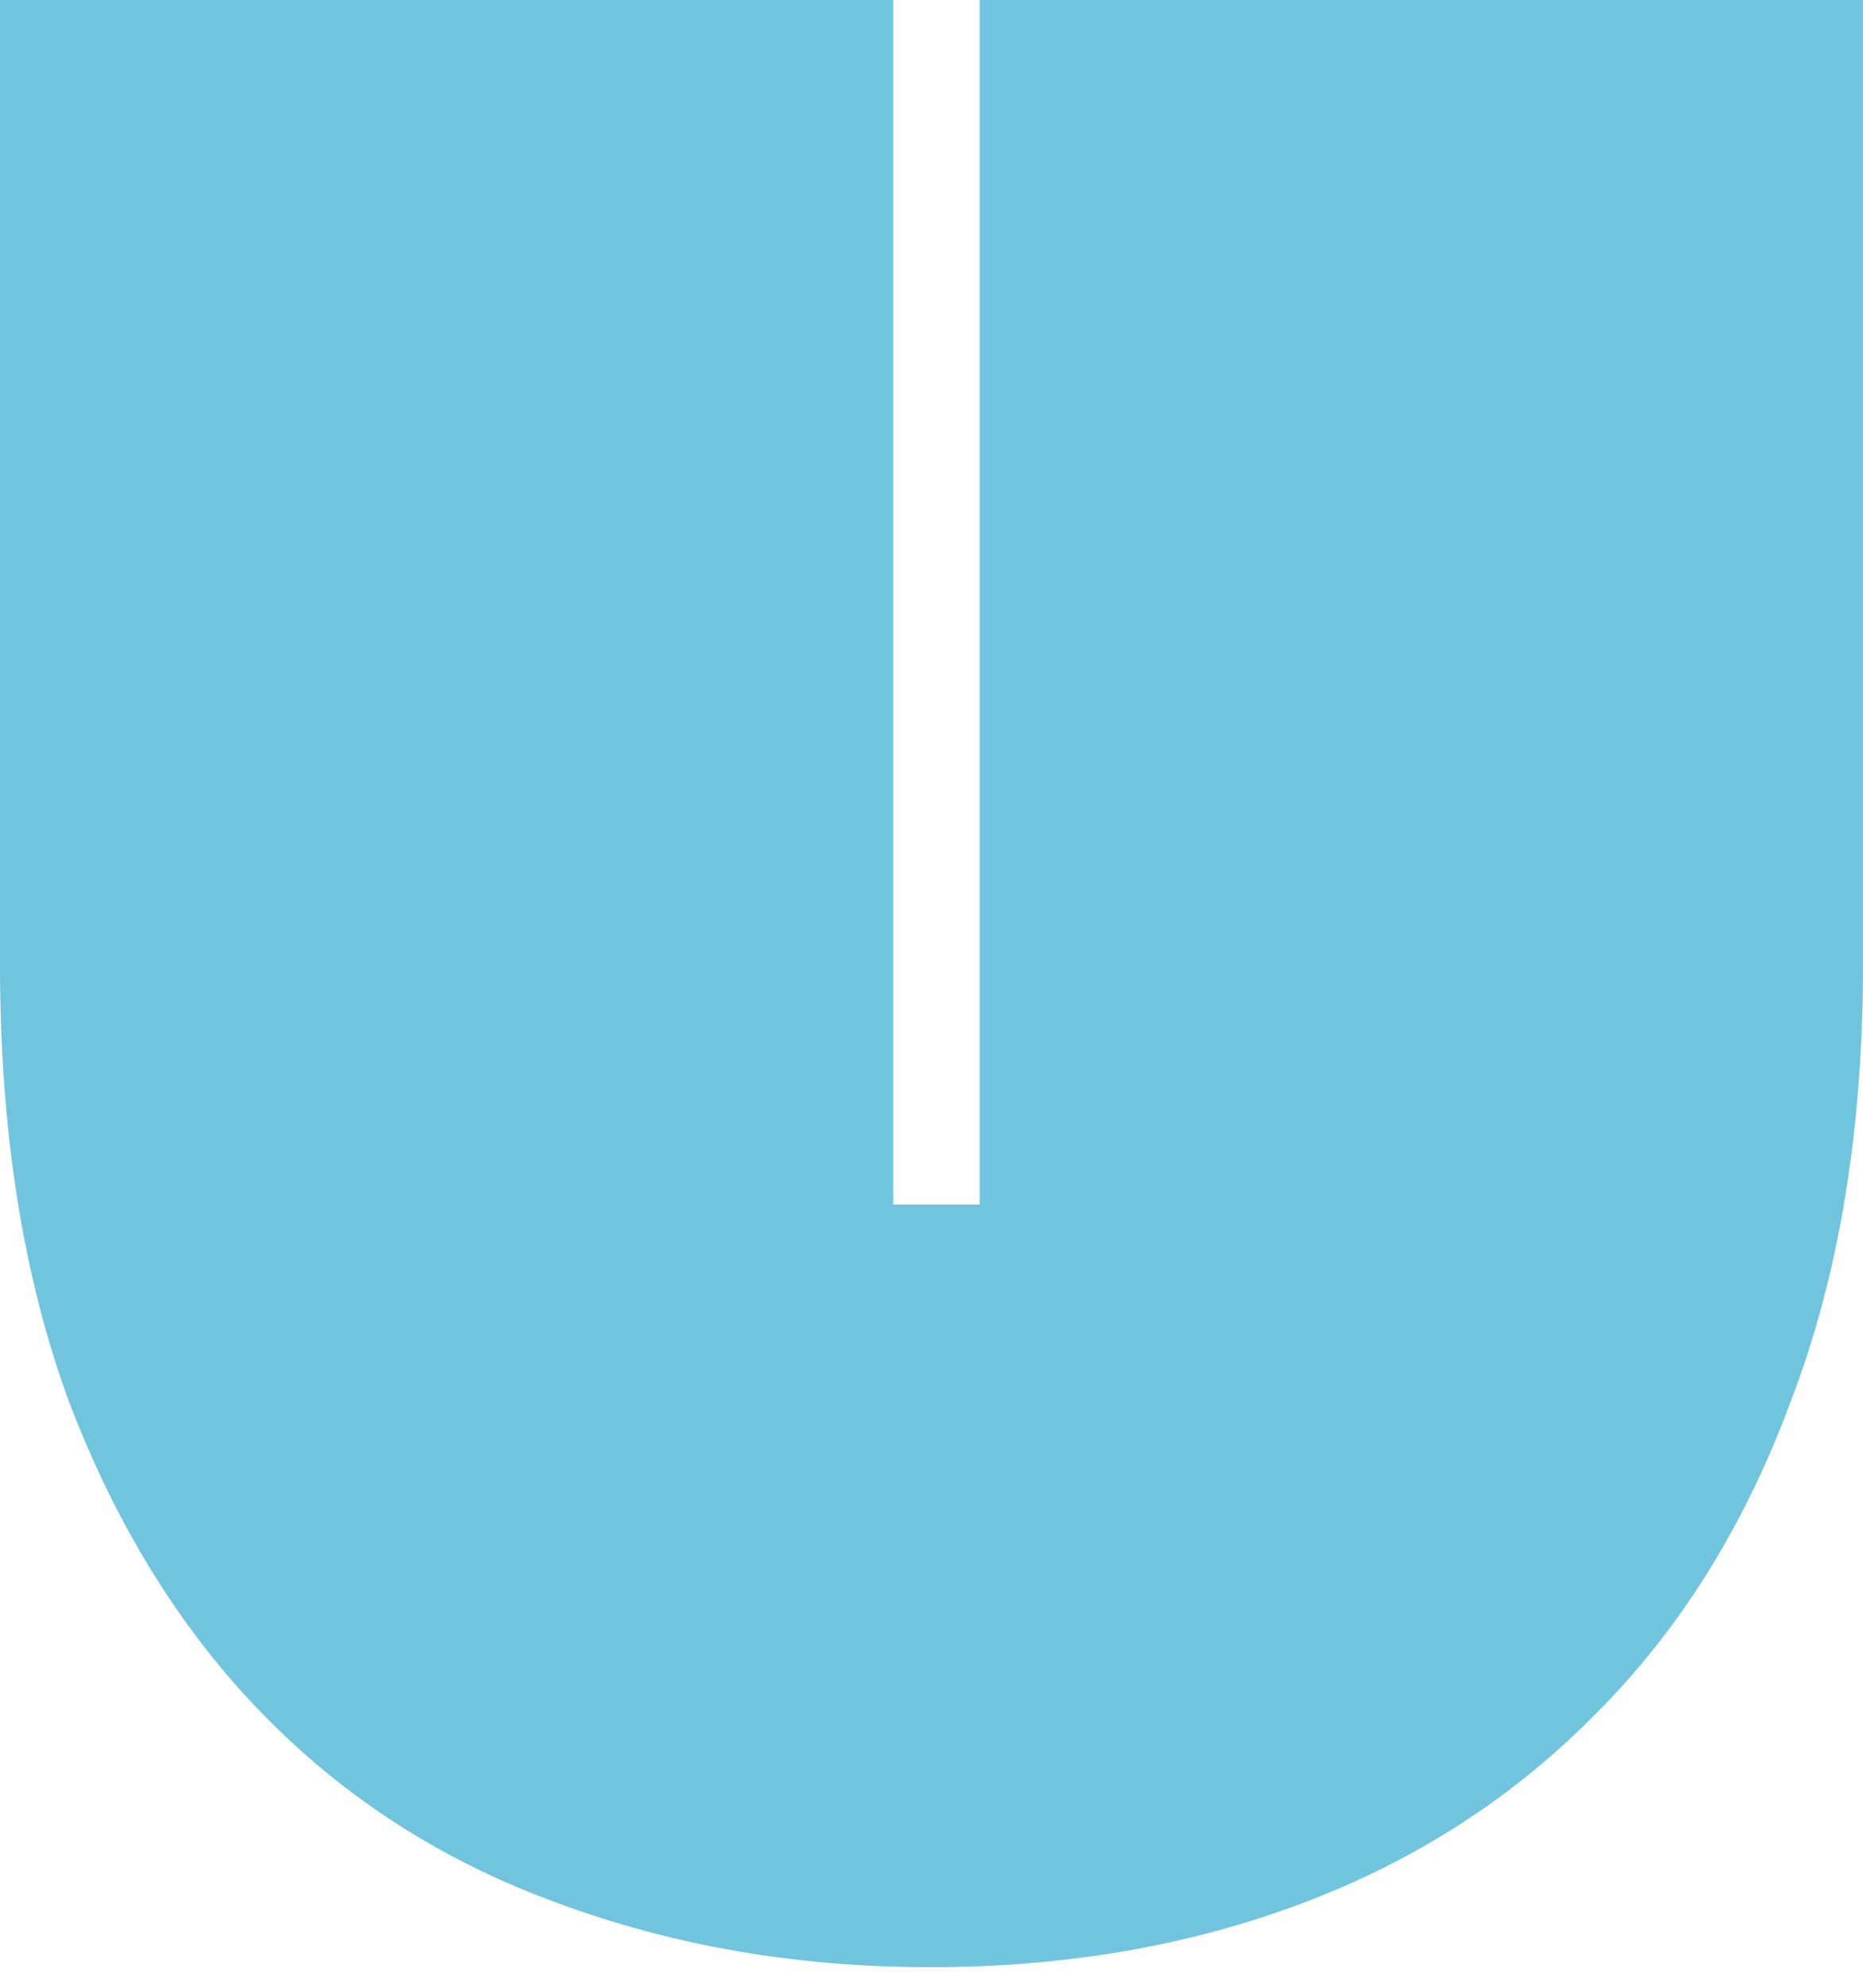 <svg width="30" height="32" viewBox="0 0 30 32" fill="none" xmlns="http://www.w3.org/2000/svg">
<path d="M0 15.537V0H14.384V19.391H15.775V0H30V15.537C30 18.186 29.616 20.517 28.848 22.53C28.106 24.543 27.06 26.225 25.709 27.576C24.384 28.927 22.808 29.947 20.98 30.636C19.152 31.325 17.152 31.669 14.98 31.669C12.835 31.669 10.835 31.325 8.98 30.636C7.152 29.974 5.576 28.967 4.252 27.616C2.927 26.265 1.881 24.583 1.113 22.57C0.371 20.556 0 18.212 0 15.537Z" fill="#70C4DE"/>
</svg>
